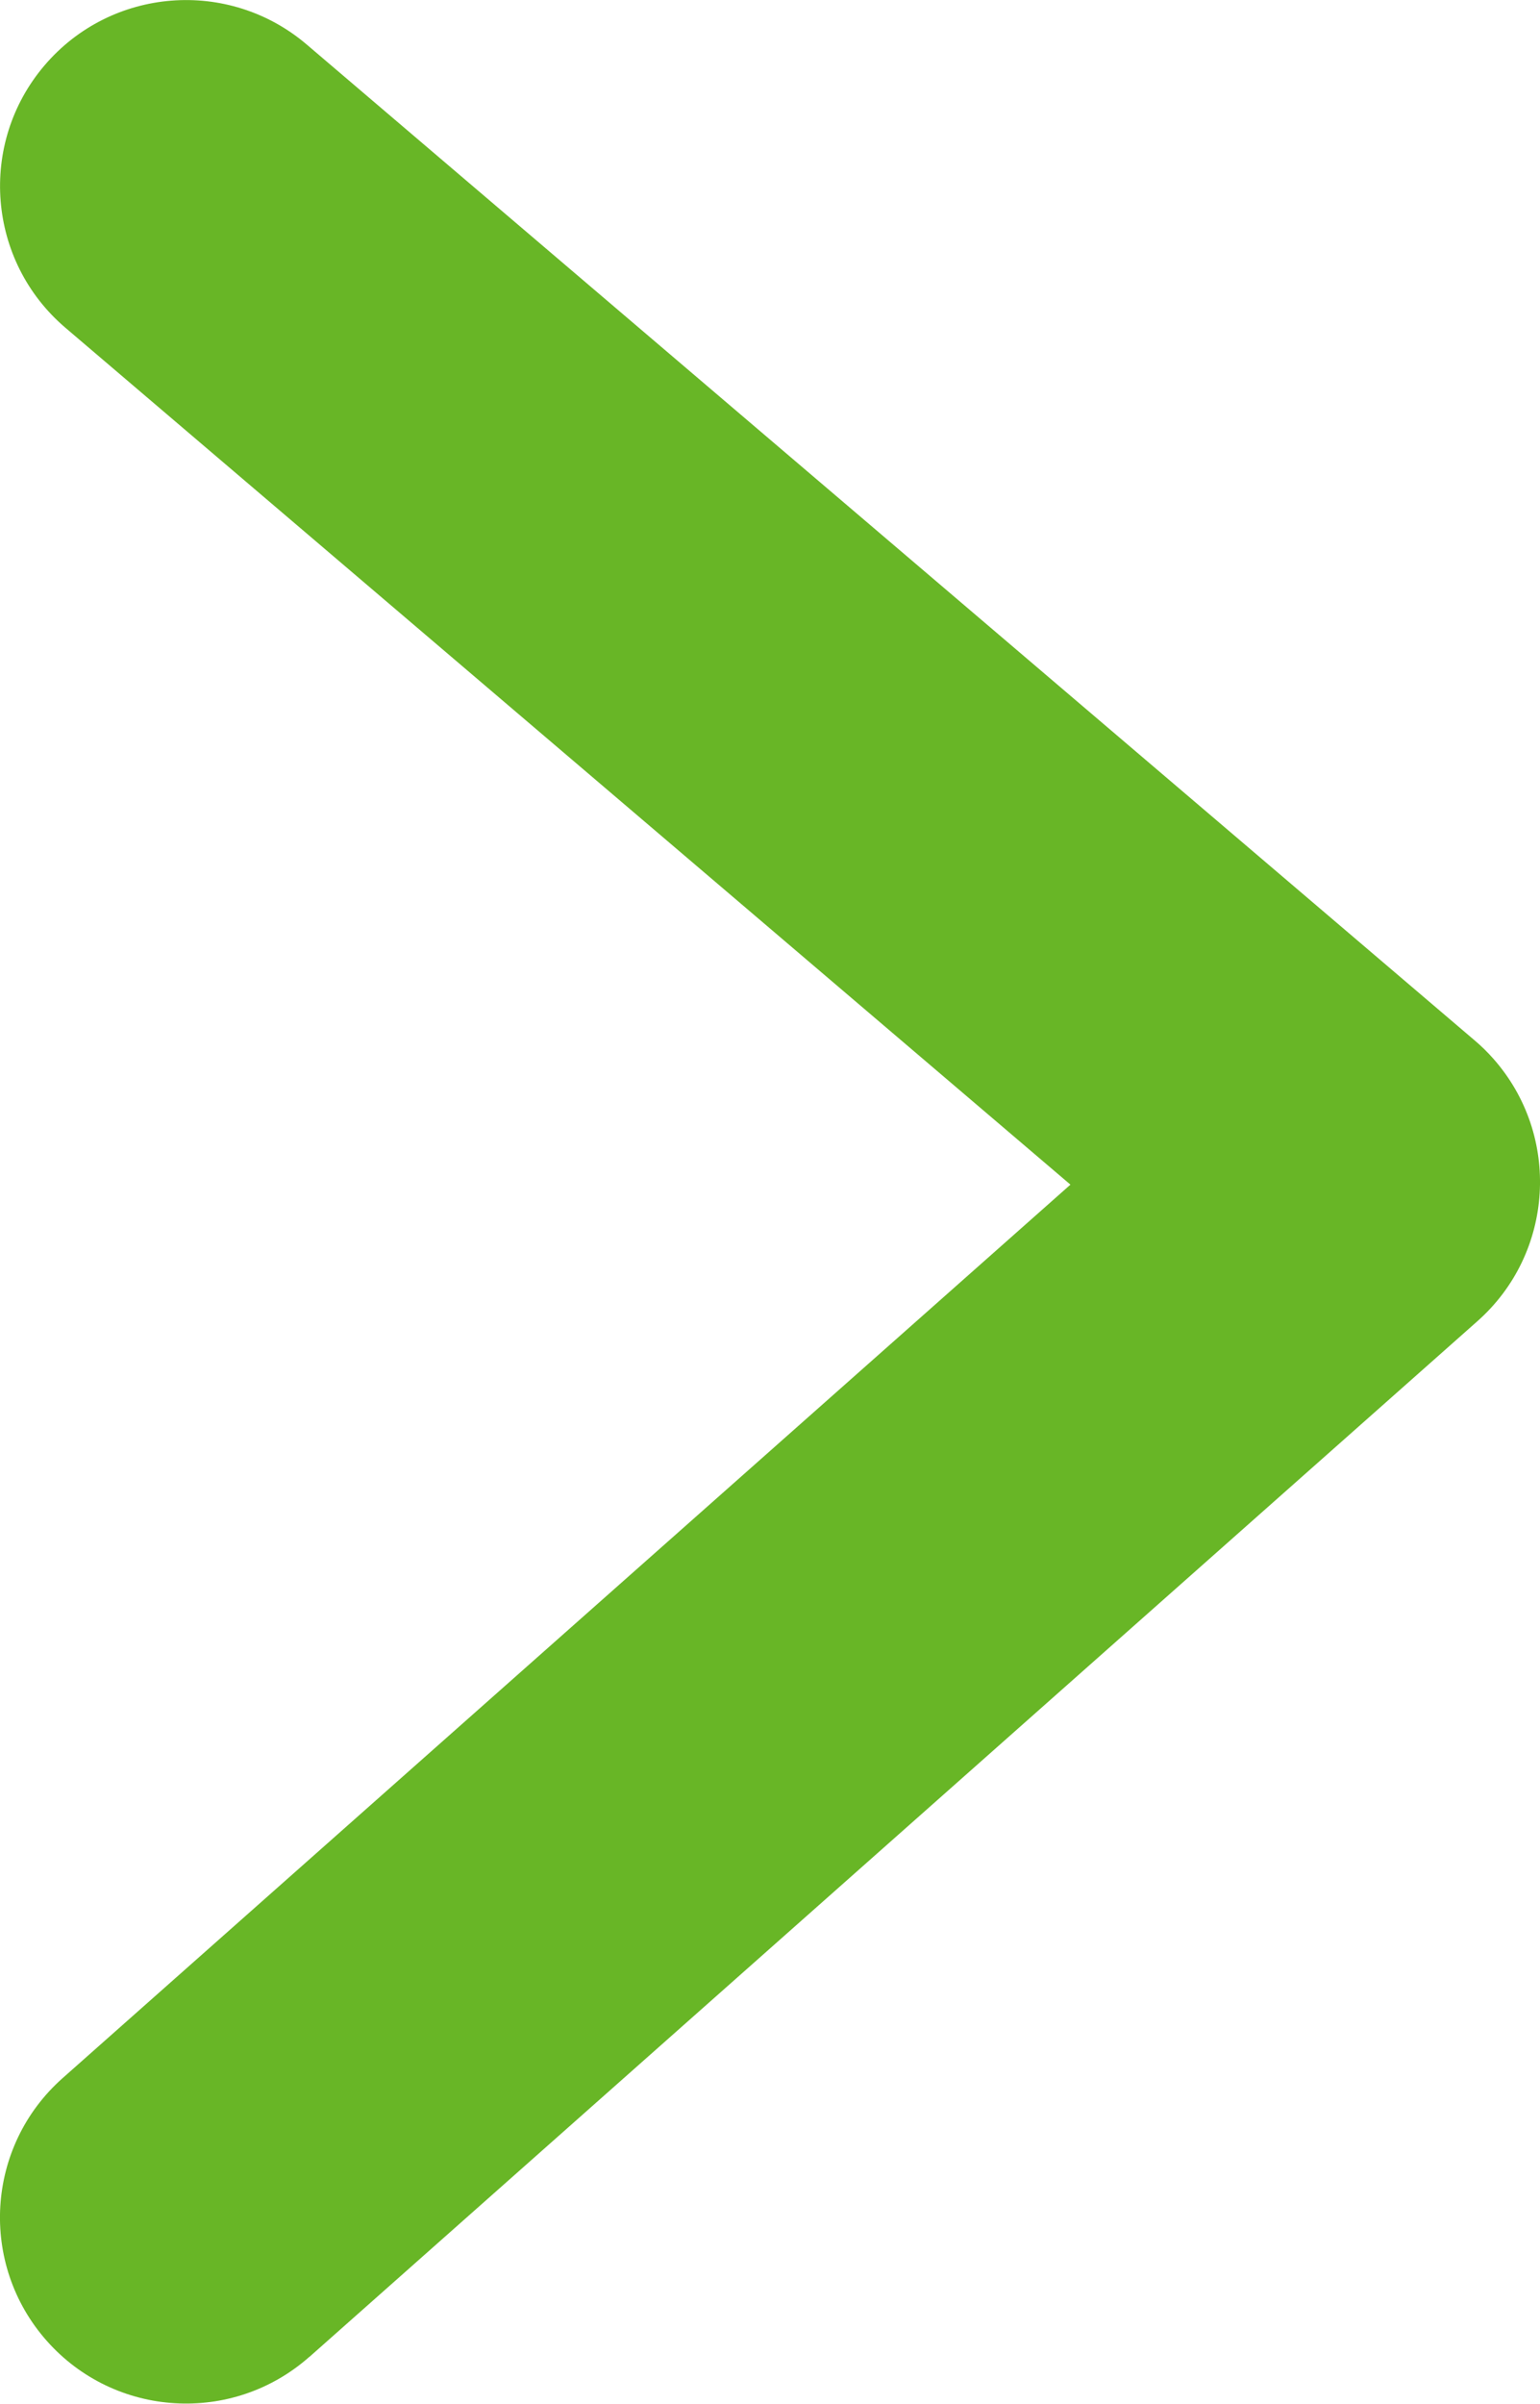 <?xml version="1.0" encoding="utf-8"?>
<!-- Generator: Adobe Illustrator 17.0.0, SVG Export Plug-In . SVG Version: 6.00 Build 0)  -->
<!DOCTYPE svg PUBLIC "-//W3C//DTD SVG 1.1//EN" "http://www.w3.org/Graphics/SVG/1.1/DTD/svg11.dtd">
<svg version="1.1" id="Layer_1" xmlns="http://www.w3.org/2000/svg" xmlns:xlink="http://www.w3.org/1999/xlink" x="0px" y="0px"
	 width="26.611px" height="41.519px" viewBox="0 0 26.611 41.519" enable-background="new 0 0 26.611 41.519" xml:space="preserve">
<path id="seta_direita_linha" fill="#68B626" d="M5.348,40.709l20.18-17.887c1.329-1.176,1.452-3.207,0.276-4.536
	c-0.1-0.113-0.208-0.219-0.323-0.316L5.3,0.769C3.949-0.382,1.92-0.221,0.769,1.13c-1.152,1.352-0.99,3.38,0.362,4.532l17.366,14.8
	L1.082,35.895c-1.329,1.178-1.451,3.21-0.273,4.539c1.178,1.329,3.21,1.451,4.539,0.273L5.348,40.709z"/>
</svg>
